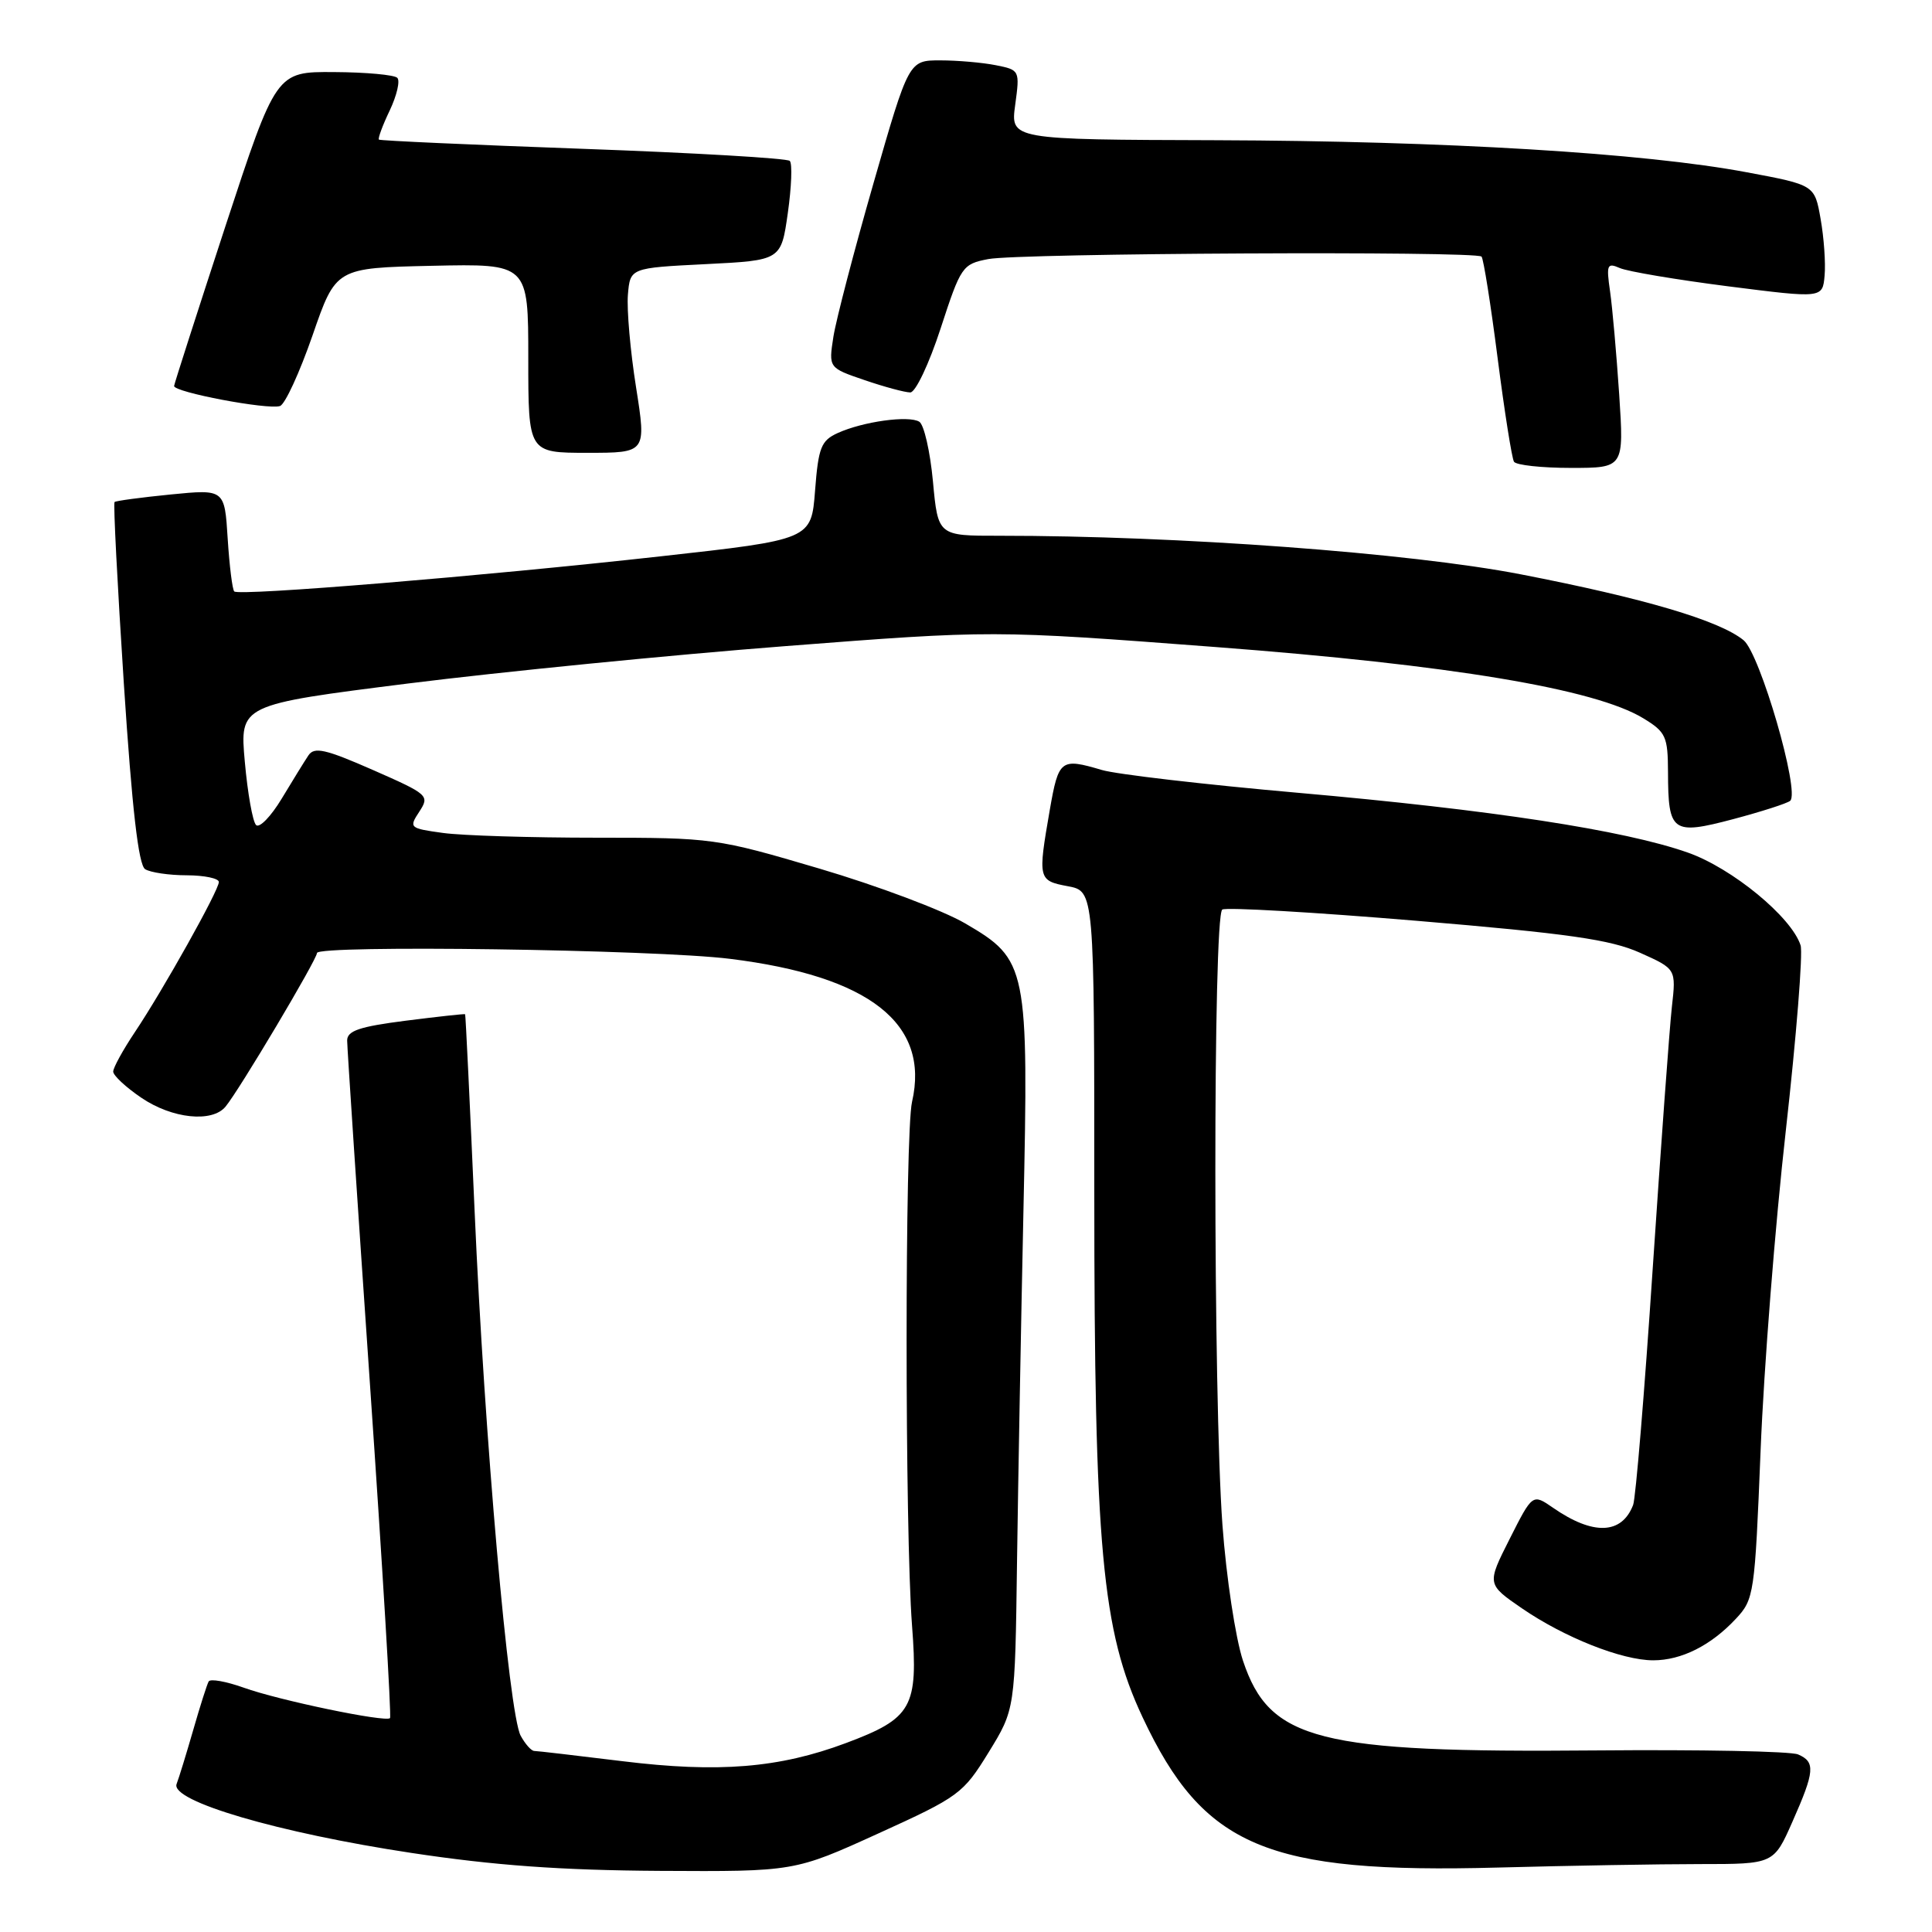 <?xml version="1.0" encoding="UTF-8" standalone="no"?>
<!DOCTYPE svg PUBLIC "-//W3C//DTD SVG 1.1//EN" "http://www.w3.org/Graphics/SVG/1.1/DTD/svg11.dtd" >
<svg xmlns="http://www.w3.org/2000/svg" xmlns:xlink="http://www.w3.org/1999/xlink" version="1.1" viewBox="0 0 256 256">
 <g >
 <path fill="currentColor"
d=" M 116.39 242.94 C 127.08 238.08 127.63 237.67 131.00 232.19 C 134.50 226.50 134.50 226.50 134.76 207.00 C 134.91 196.28 135.29 175.35 135.61 160.50 C 136.31 128.02 136.14 127.17 127.90 122.36 C 124.93 120.62 116.25 117.36 108.60 115.10 C 94.92 111.06 94.47 111.00 78.99 111.00 C 70.35 111.00 61.22 110.72 58.70 110.37 C 54.26 109.76 54.16 109.68 55.56 107.55 C 56.95 105.42 56.77 105.26 49.40 102.02 C 43.11 99.26 41.65 98.93 40.87 100.09 C 40.35 100.87 38.76 103.44 37.33 105.82 C 35.90 108.19 34.37 109.77 33.93 109.32 C 33.48 108.87 32.81 105.10 32.44 100.94 C 31.76 93.38 31.76 93.38 54.13 90.56 C 66.43 89.02 88.88 86.79 104.00 85.62 C 131.50 83.49 131.50 83.49 161.00 85.73 C 192.28 88.10 211.35 91.28 217.75 95.18 C 220.74 97.00 221.00 97.58 221.02 102.33 C 221.04 110.29 221.57 110.68 229.66 108.54 C 233.42 107.54 236.82 106.45 237.21 106.11 C 238.54 104.94 233.21 86.60 231.03 84.83 C 227.81 82.21 217.84 79.27 201.50 76.10 C 186.79 73.25 156.03 70.98 132.39 70.99 C 124.29 71.00 124.29 71.00 123.62 63.79 C 123.25 59.83 122.44 56.27 121.81 55.88 C 120.41 55.02 114.37 55.85 111.00 57.38 C 108.80 58.38 108.44 59.29 108.00 65.01 C 107.50 71.50 107.50 71.50 87.50 73.72 C 63.95 76.34 31.69 79.00 31.04 78.37 C 30.79 78.12 30.40 74.98 30.17 71.37 C 29.76 64.82 29.76 64.82 22.63 65.52 C 18.71 65.91 15.35 66.36 15.18 66.52 C 15.00 66.68 15.56 77.51 16.41 90.59 C 17.50 107.23 18.35 114.60 19.23 115.17 C 19.93 115.61 22.41 115.98 24.75 115.98 C 27.09 115.99 29.00 116.39 29.00 116.87 C 29.00 117.97 21.63 131.15 17.86 136.78 C 16.29 139.13 15.00 141.48 15.00 141.99 C 15.00 142.51 16.68 144.07 18.73 145.46 C 22.80 148.23 28.10 148.79 29.88 146.64 C 31.69 144.47 42.00 127.13 42.00 126.28 C 42.00 125.18 86.78 125.81 96.72 127.05 C 115.23 129.34 123.23 135.63 120.85 146.00 C 119.89 150.19 119.89 202.79 120.85 215.41 C 121.68 226.24 120.87 227.68 112.08 230.97 C 103.23 234.28 95.20 234.93 82.50 233.37 C 76.45 232.63 71.18 232.01 70.79 232.01 C 70.39 232.00 69.59 231.09 68.99 229.99 C 67.41 227.04 64.19 190.36 62.89 160.50 C 62.26 146.20 61.70 134.45 61.63 134.39 C 61.56 134.32 58.01 134.71 53.75 135.25 C 47.65 136.03 46.00 136.58 46.00 137.87 C 46.00 138.77 47.36 159.25 49.02 183.40 C 50.68 207.54 51.88 227.46 51.68 227.66 C 51.09 228.24 36.93 225.30 32.28 223.62 C 29.95 222.79 27.87 222.42 27.65 222.80 C 27.43 223.19 26.51 226.07 25.61 229.21 C 24.70 232.36 23.71 235.59 23.40 236.39 C 22.54 238.65 36.89 242.86 54.50 245.52 C 65.46 247.18 74.32 247.82 87.39 247.90 C 105.27 248.00 105.27 248.00 116.39 242.94 Z  M 225.26 247.00 C 235.03 247.00 235.03 247.00 237.51 241.38 C 240.47 234.70 240.57 233.46 238.25 232.47 C 237.29 232.05 225.25 231.82 211.50 231.94 C 174.62 232.27 168.23 230.64 164.70 220.05 C 163.71 217.06 162.49 209.01 161.98 202.07 C 160.74 185.10 160.72 121.29 161.96 120.52 C 162.49 120.20 174.08 120.87 187.71 122.01 C 207.82 123.70 213.41 124.50 217.30 126.24 C 222.10 128.39 222.10 128.39 221.53 133.44 C 221.22 136.22 220.08 151.84 218.99 168.13 C 217.91 184.43 216.74 198.51 216.40 199.41 C 214.89 203.34 211.10 203.47 205.79 199.79 C 203.07 197.91 203.07 197.91 200.04 203.91 C 197.01 209.91 197.01 209.91 201.66 213.11 C 207.28 216.97 214.92 220.00 219.06 220.00 C 222.80 220.00 226.70 218.04 230.00 214.51 C 232.43 211.92 232.52 211.25 233.29 192.17 C 233.72 181.35 235.22 162.29 236.63 149.81 C 238.03 137.33 238.91 126.29 238.59 125.27 C 237.40 121.52 229.51 115.03 223.64 112.97 C 215.21 110.00 197.56 107.30 172.00 105.05 C 159.62 103.96 147.93 102.60 146.01 102.03 C 140.54 100.41 140.27 100.62 139.10 107.33 C 137.51 116.50 137.55 116.69 141.50 117.43 C 145.00 118.09 145.00 118.09 145.00 158.01 C 145.00 205.07 146.01 216.09 151.40 227.55 C 159.48 244.75 167.84 248.28 198.50 247.46 C 207.85 247.21 219.89 247.00 225.26 247.00 Z  M 214.55 52.25 C 214.19 46.89 213.65 40.74 213.34 38.60 C 212.83 35.07 212.95 34.78 214.64 35.52 C 215.66 35.97 222.12 37.06 229.00 37.94 C 241.50 39.53 241.50 39.53 241.77 36.51 C 241.92 34.86 241.68 31.48 241.24 29.01 C 240.45 24.51 240.45 24.51 231.47 22.83 C 217.86 20.27 191.52 18.68 161.19 18.58 C 133.89 18.50 133.89 18.50 134.52 13.89 C 135.14 9.33 135.12 9.27 131.95 8.64 C 130.19 8.29 126.88 8.00 124.58 8.00 C 120.42 8.00 120.42 8.00 115.75 24.25 C 113.18 33.19 110.79 42.35 110.43 44.62 C 109.79 48.74 109.79 48.74 114.57 50.37 C 117.20 51.27 119.92 52.00 120.62 52.00 C 121.31 52.00 123.11 48.21 124.64 43.51 C 127.32 35.29 127.52 34.99 130.95 34.33 C 135.00 33.54 195.57 33.24 196.31 34.00 C 196.57 34.27 197.53 40.32 198.44 47.43 C 199.35 54.53 200.33 60.72 200.61 61.18 C 200.89 61.63 204.28 62.00 208.15 62.00 C 215.19 62.00 215.19 62.00 214.55 52.25 Z  M 84.28 51.31 C 83.52 46.54 83.04 41.02 83.20 39.06 C 83.50 35.50 83.50 35.50 93.50 35.00 C 103.50 34.50 103.50 34.50 104.39 28.23 C 104.88 24.78 105.00 21.67 104.65 21.32 C 104.30 20.97 91.97 20.25 77.26 19.72 C 62.54 19.19 50.37 18.64 50.21 18.50 C 50.05 18.36 50.69 16.62 51.64 14.64 C 52.58 12.65 53.04 10.70 52.64 10.31 C 52.25 9.92 48.48 9.57 44.26 9.55 C 36.59 9.50 36.59 9.50 29.86 30.00 C 26.17 41.28 23.11 50.79 23.07 51.14 C 22.98 51.96 35.50 54.33 37.10 53.80 C 37.77 53.58 39.70 49.37 41.41 44.45 C 44.50 35.50 44.50 35.50 57.25 35.22 C 70.00 34.94 70.00 34.94 70.00 47.47 C 70.00 60.00 70.00 60.00 77.83 60.00 C 85.65 60.00 85.65 60.00 84.28 51.31 Z "/>
</g>
</svg>